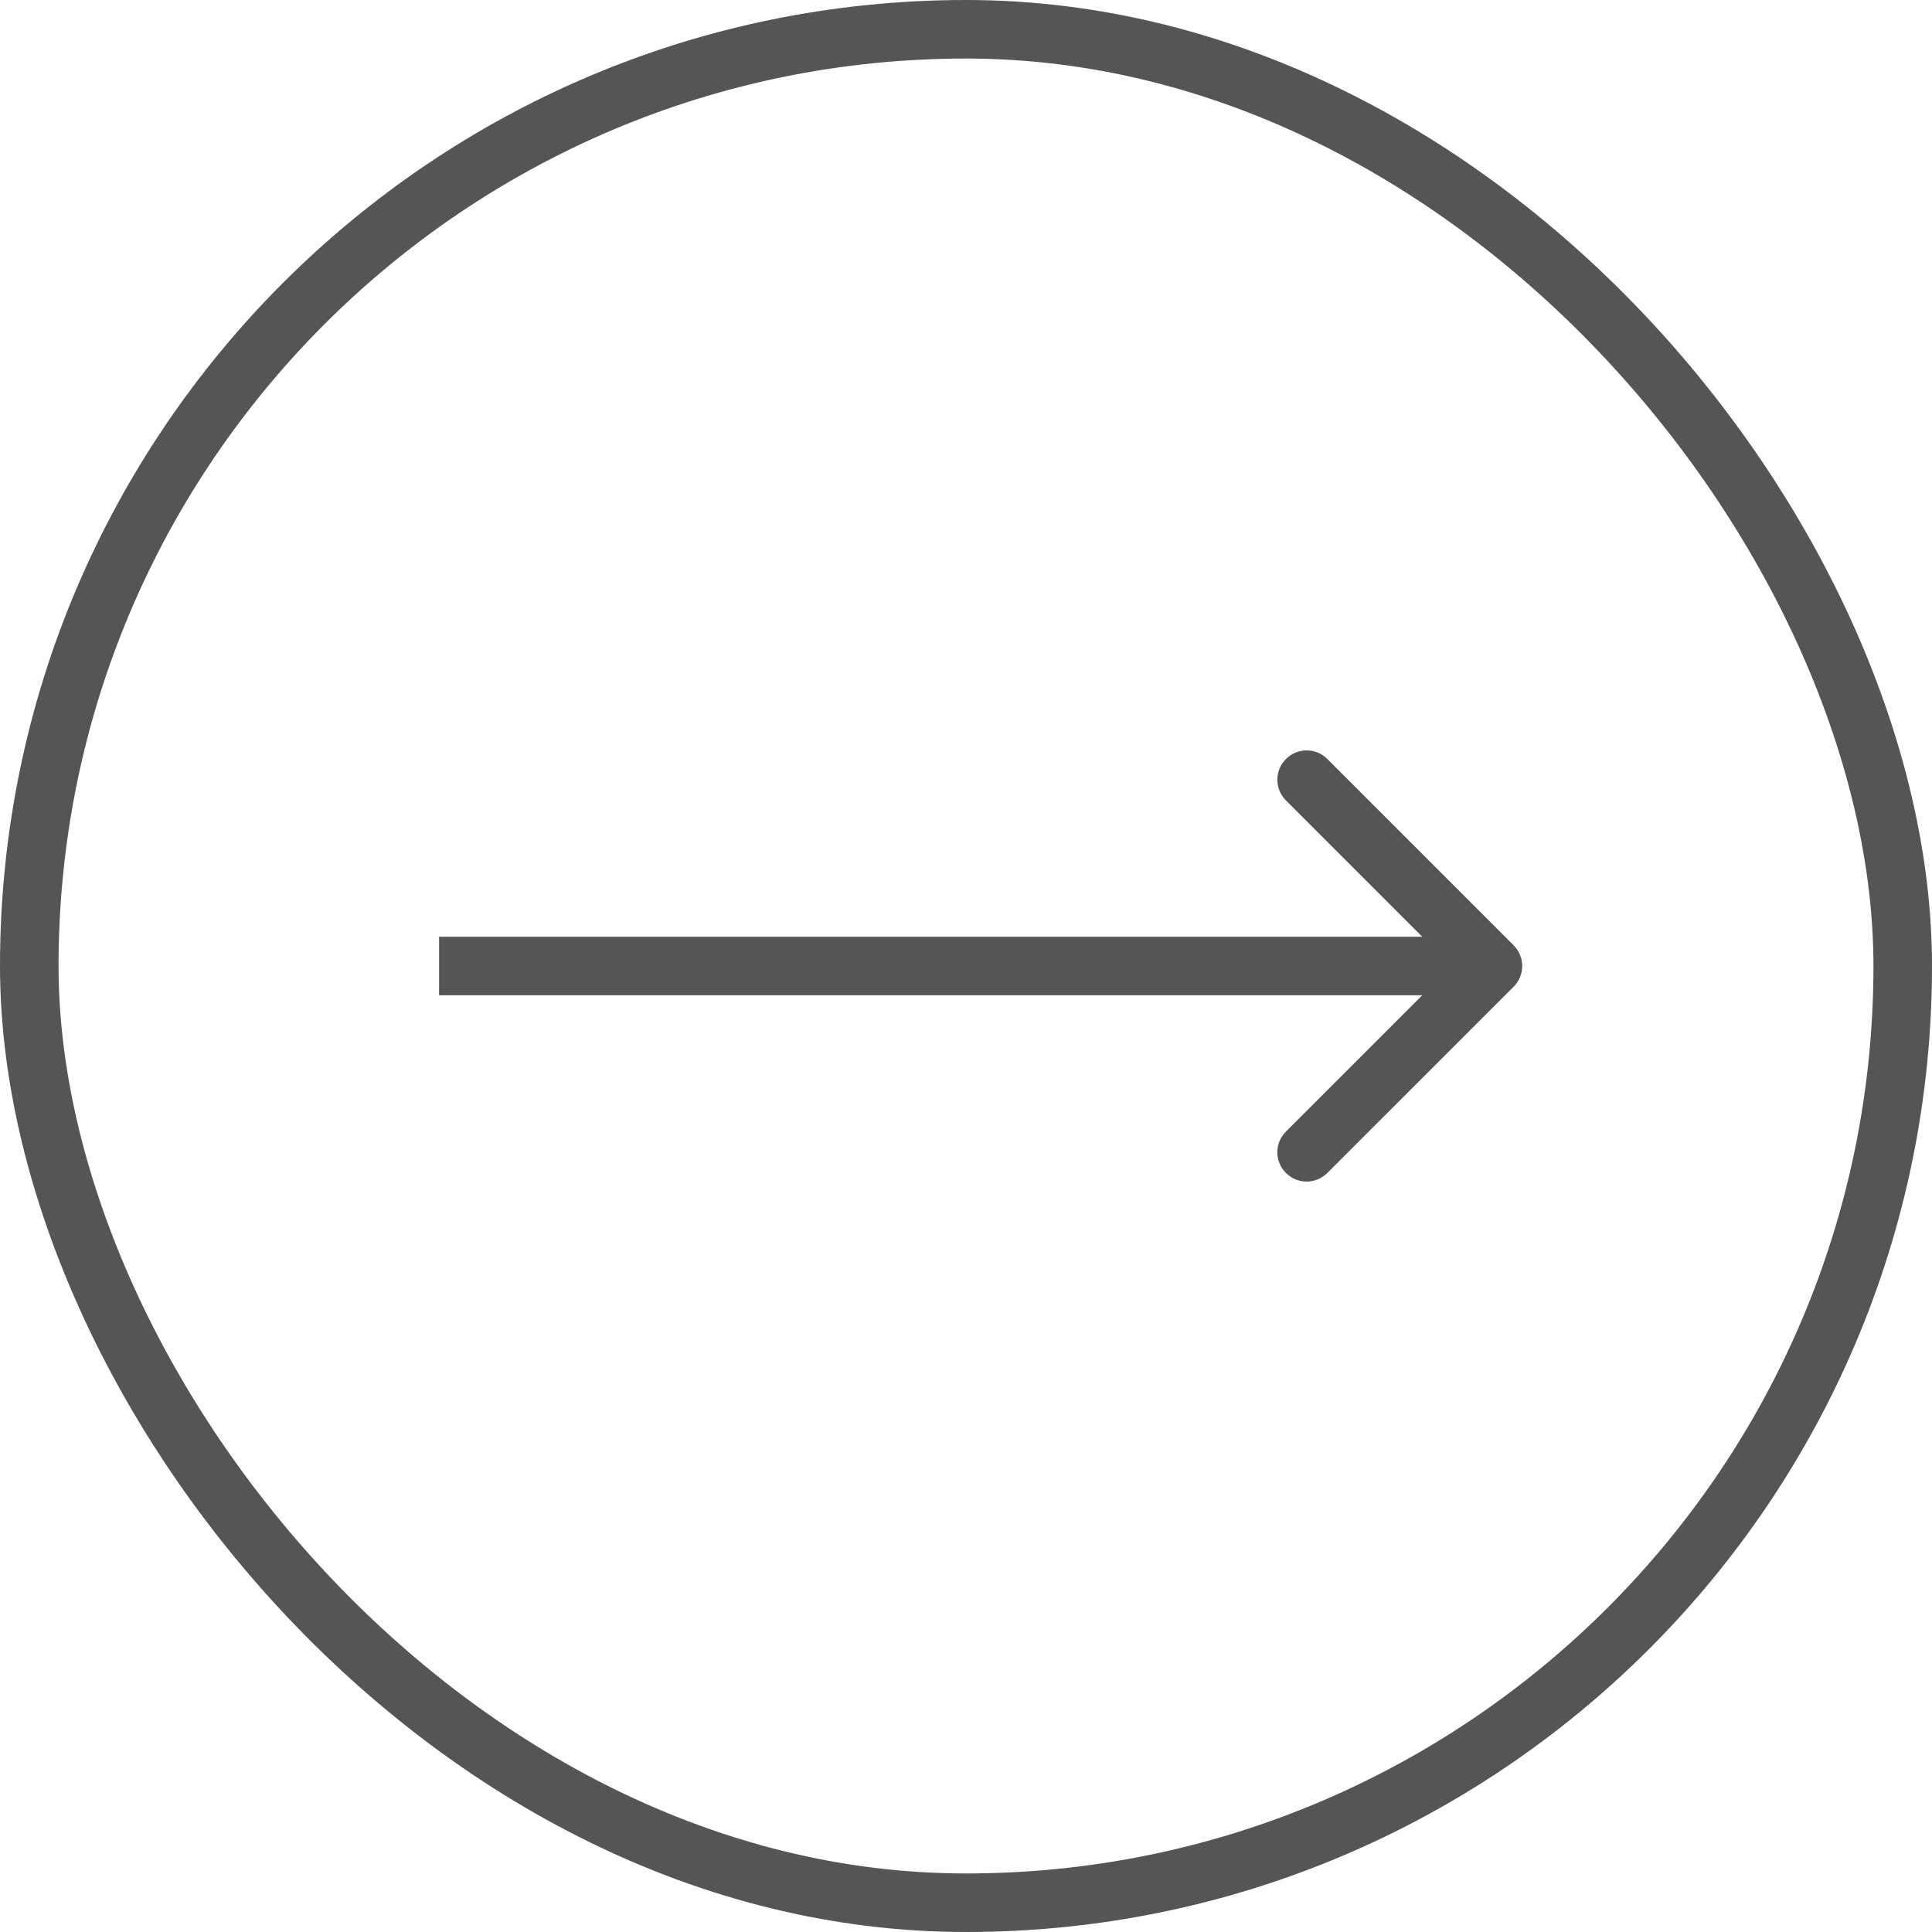 <svg width="33" height="33" viewBox="0 0 33 33" fill="none" xmlns="http://www.w3.org/2000/svg">
<rect x="0.5" y="0.5" width="32" height="32" rx="16" stroke="#555555"/>
<path d="M25.854 16.854C26.049 16.658 26.049 16.342 25.854 16.146L22.672 12.964C22.476 12.769 22.16 12.769 21.965 12.964C21.769 13.16 21.769 13.476 21.965 13.672L24.793 16.5L21.965 19.328C21.769 19.524 21.769 19.84 21.965 20.035C22.16 20.231 22.476 20.231 22.672 20.035L25.854 16.854ZM7.5 17L25.5 17L25.5 16L7.5 16L7.5 17Z" fill="#555555"/>
</svg>
